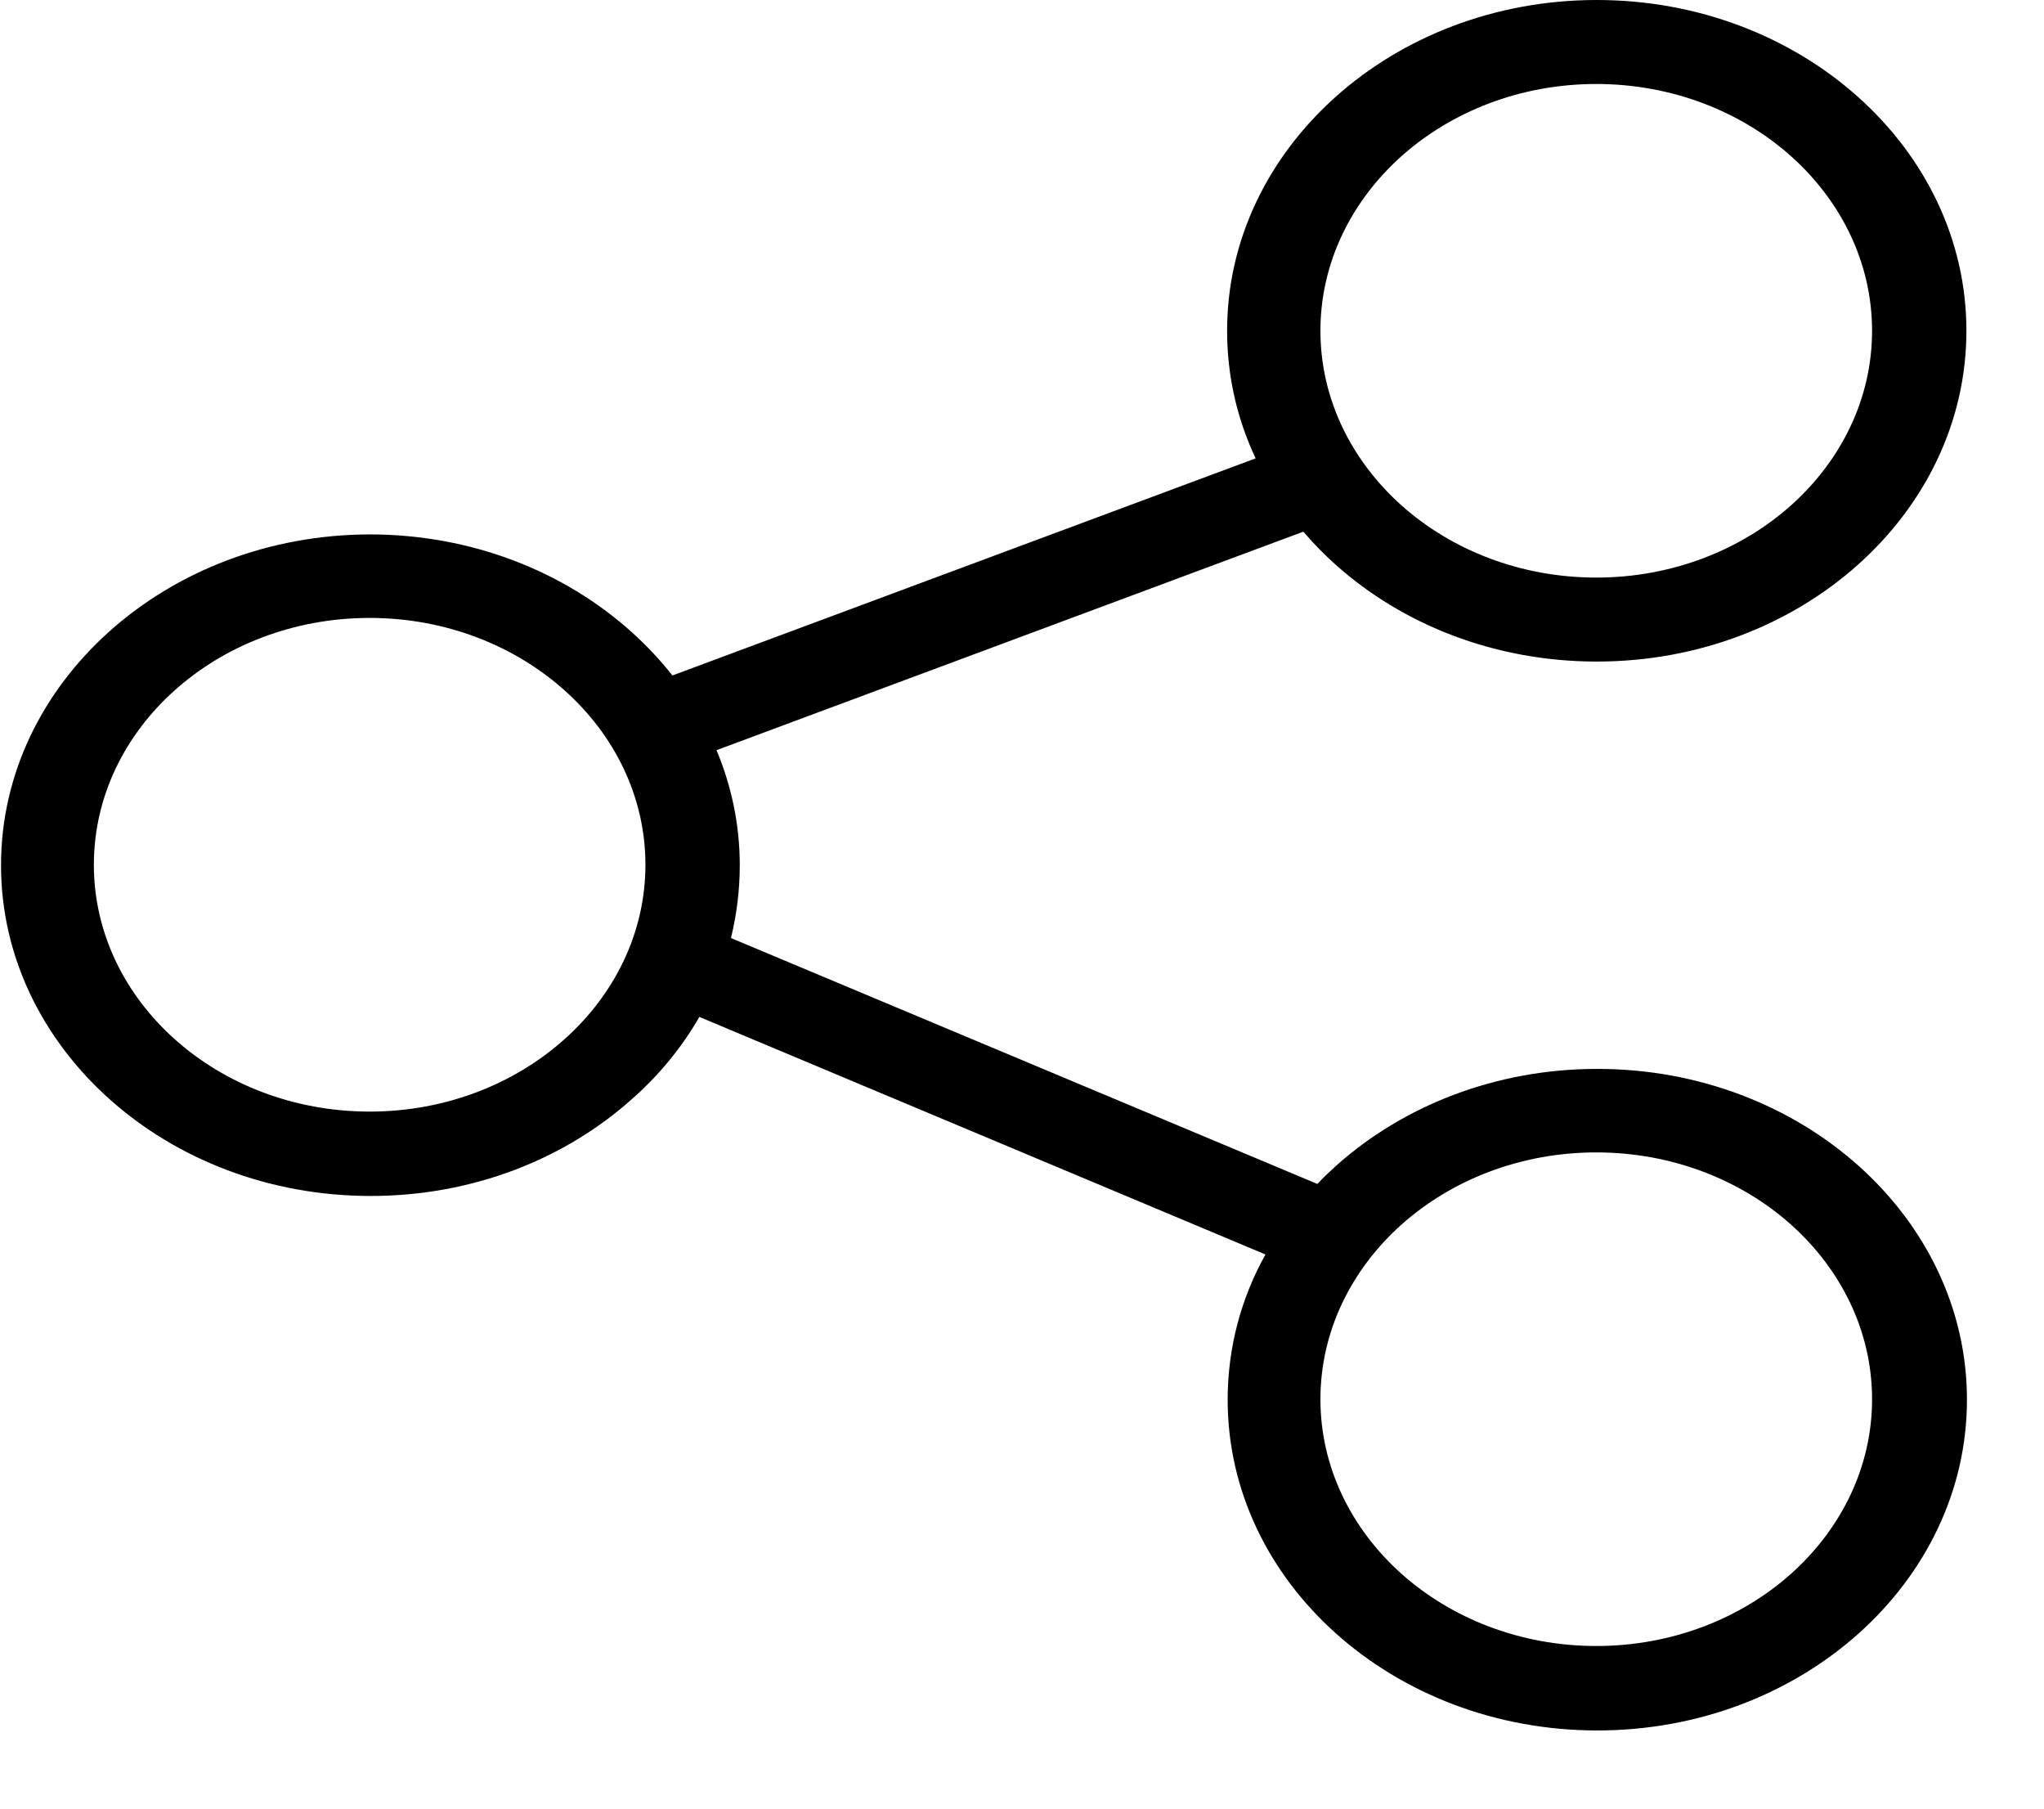 <svg width="26" height="23" viewBox="0 0 26 23" fill="none" xmlns="http://www.w3.org/2000/svg">
<g id="share-line-icon 1">
<path id="Vector" d="M4.702 6.796C6.001 6.796 7.175 7.268 8.026 8.03C8.217 8.201 8.395 8.389 8.553 8.59L15.972 5.829C15.735 5.327 15.609 4.779 15.609 4.206C15.609 3.044 16.137 1.994 16.988 1.233C17.838 0.472 19.012 0 20.311 0C21.61 0 22.784 0.472 23.635 1.233C24.486 1.994 25.013 3.044 25.013 4.206C25.013 5.369 24.486 6.419 23.635 7.18C22.784 7.941 21.61 8.413 20.311 8.413C19.012 8.413 17.838 7.941 16.988 7.18C16.843 7.05 16.704 6.909 16.579 6.761L9.114 9.54C9.305 9.994 9.41 10.49 9.41 11.003C9.41 11.322 9.371 11.628 9.298 11.929L16.757 15.056C16.829 14.979 16.909 14.903 16.994 14.826C17.845 14.065 19.019 13.593 20.318 13.593C21.617 13.593 22.791 14.065 23.642 14.826C24.492 15.587 25.02 16.637 25.02 17.799C25.02 18.962 24.492 20.012 23.642 20.773C22.791 21.534 21.617 22.006 20.318 22.006C19.019 22.006 17.845 21.534 16.994 20.773C16.143 20.012 15.616 18.962 15.616 17.799C15.616 17.139 15.787 16.507 16.097 15.953L8.896 12.932C8.672 13.322 8.382 13.675 8.039 13.976C7.188 14.738 6.014 15.209 4.715 15.209C3.416 15.209 2.242 14.738 1.391 13.976C0.541 13.215 0.013 12.165 0.013 11.003C0.013 9.841 0.541 8.791 1.391 8.03C2.242 7.268 3.416 6.796 4.715 6.796H4.702ZM22.784 1.988C22.151 1.422 21.274 1.068 20.305 1.068C19.335 1.068 18.458 1.422 17.825 1.988C17.192 2.555 16.796 3.339 16.796 4.206C16.796 5.074 17.192 5.858 17.825 6.425C18.458 6.991 19.335 7.345 20.305 7.345C21.274 7.345 22.151 6.991 22.784 6.425C23.417 5.858 23.813 5.074 23.813 4.206C23.813 3.339 23.417 2.555 22.784 1.988ZM22.784 15.575C22.151 15.009 21.274 14.655 20.305 14.655C19.335 14.655 18.458 15.009 17.825 15.575C17.192 16.142 16.796 16.926 16.796 17.794C16.796 18.661 17.192 19.445 17.825 20.012C18.458 20.578 19.335 20.932 20.305 20.932C21.274 20.932 22.151 20.578 22.784 20.012C23.417 19.445 23.813 18.661 23.813 17.794C23.813 16.926 23.417 16.142 22.784 15.575ZM7.181 8.779C6.548 8.212 5.671 7.858 4.702 7.858C3.733 7.858 2.855 8.212 2.222 8.779C1.589 9.345 1.194 10.13 1.194 10.997C1.194 11.864 1.589 12.649 2.222 13.215C2.855 13.782 3.733 14.136 4.702 14.136C5.671 14.136 6.548 13.782 7.181 13.215C7.815 12.649 8.21 11.864 8.21 10.997C8.21 10.13 7.815 9.345 7.181 8.779Z" fill="black"/>
</g>
</svg>
